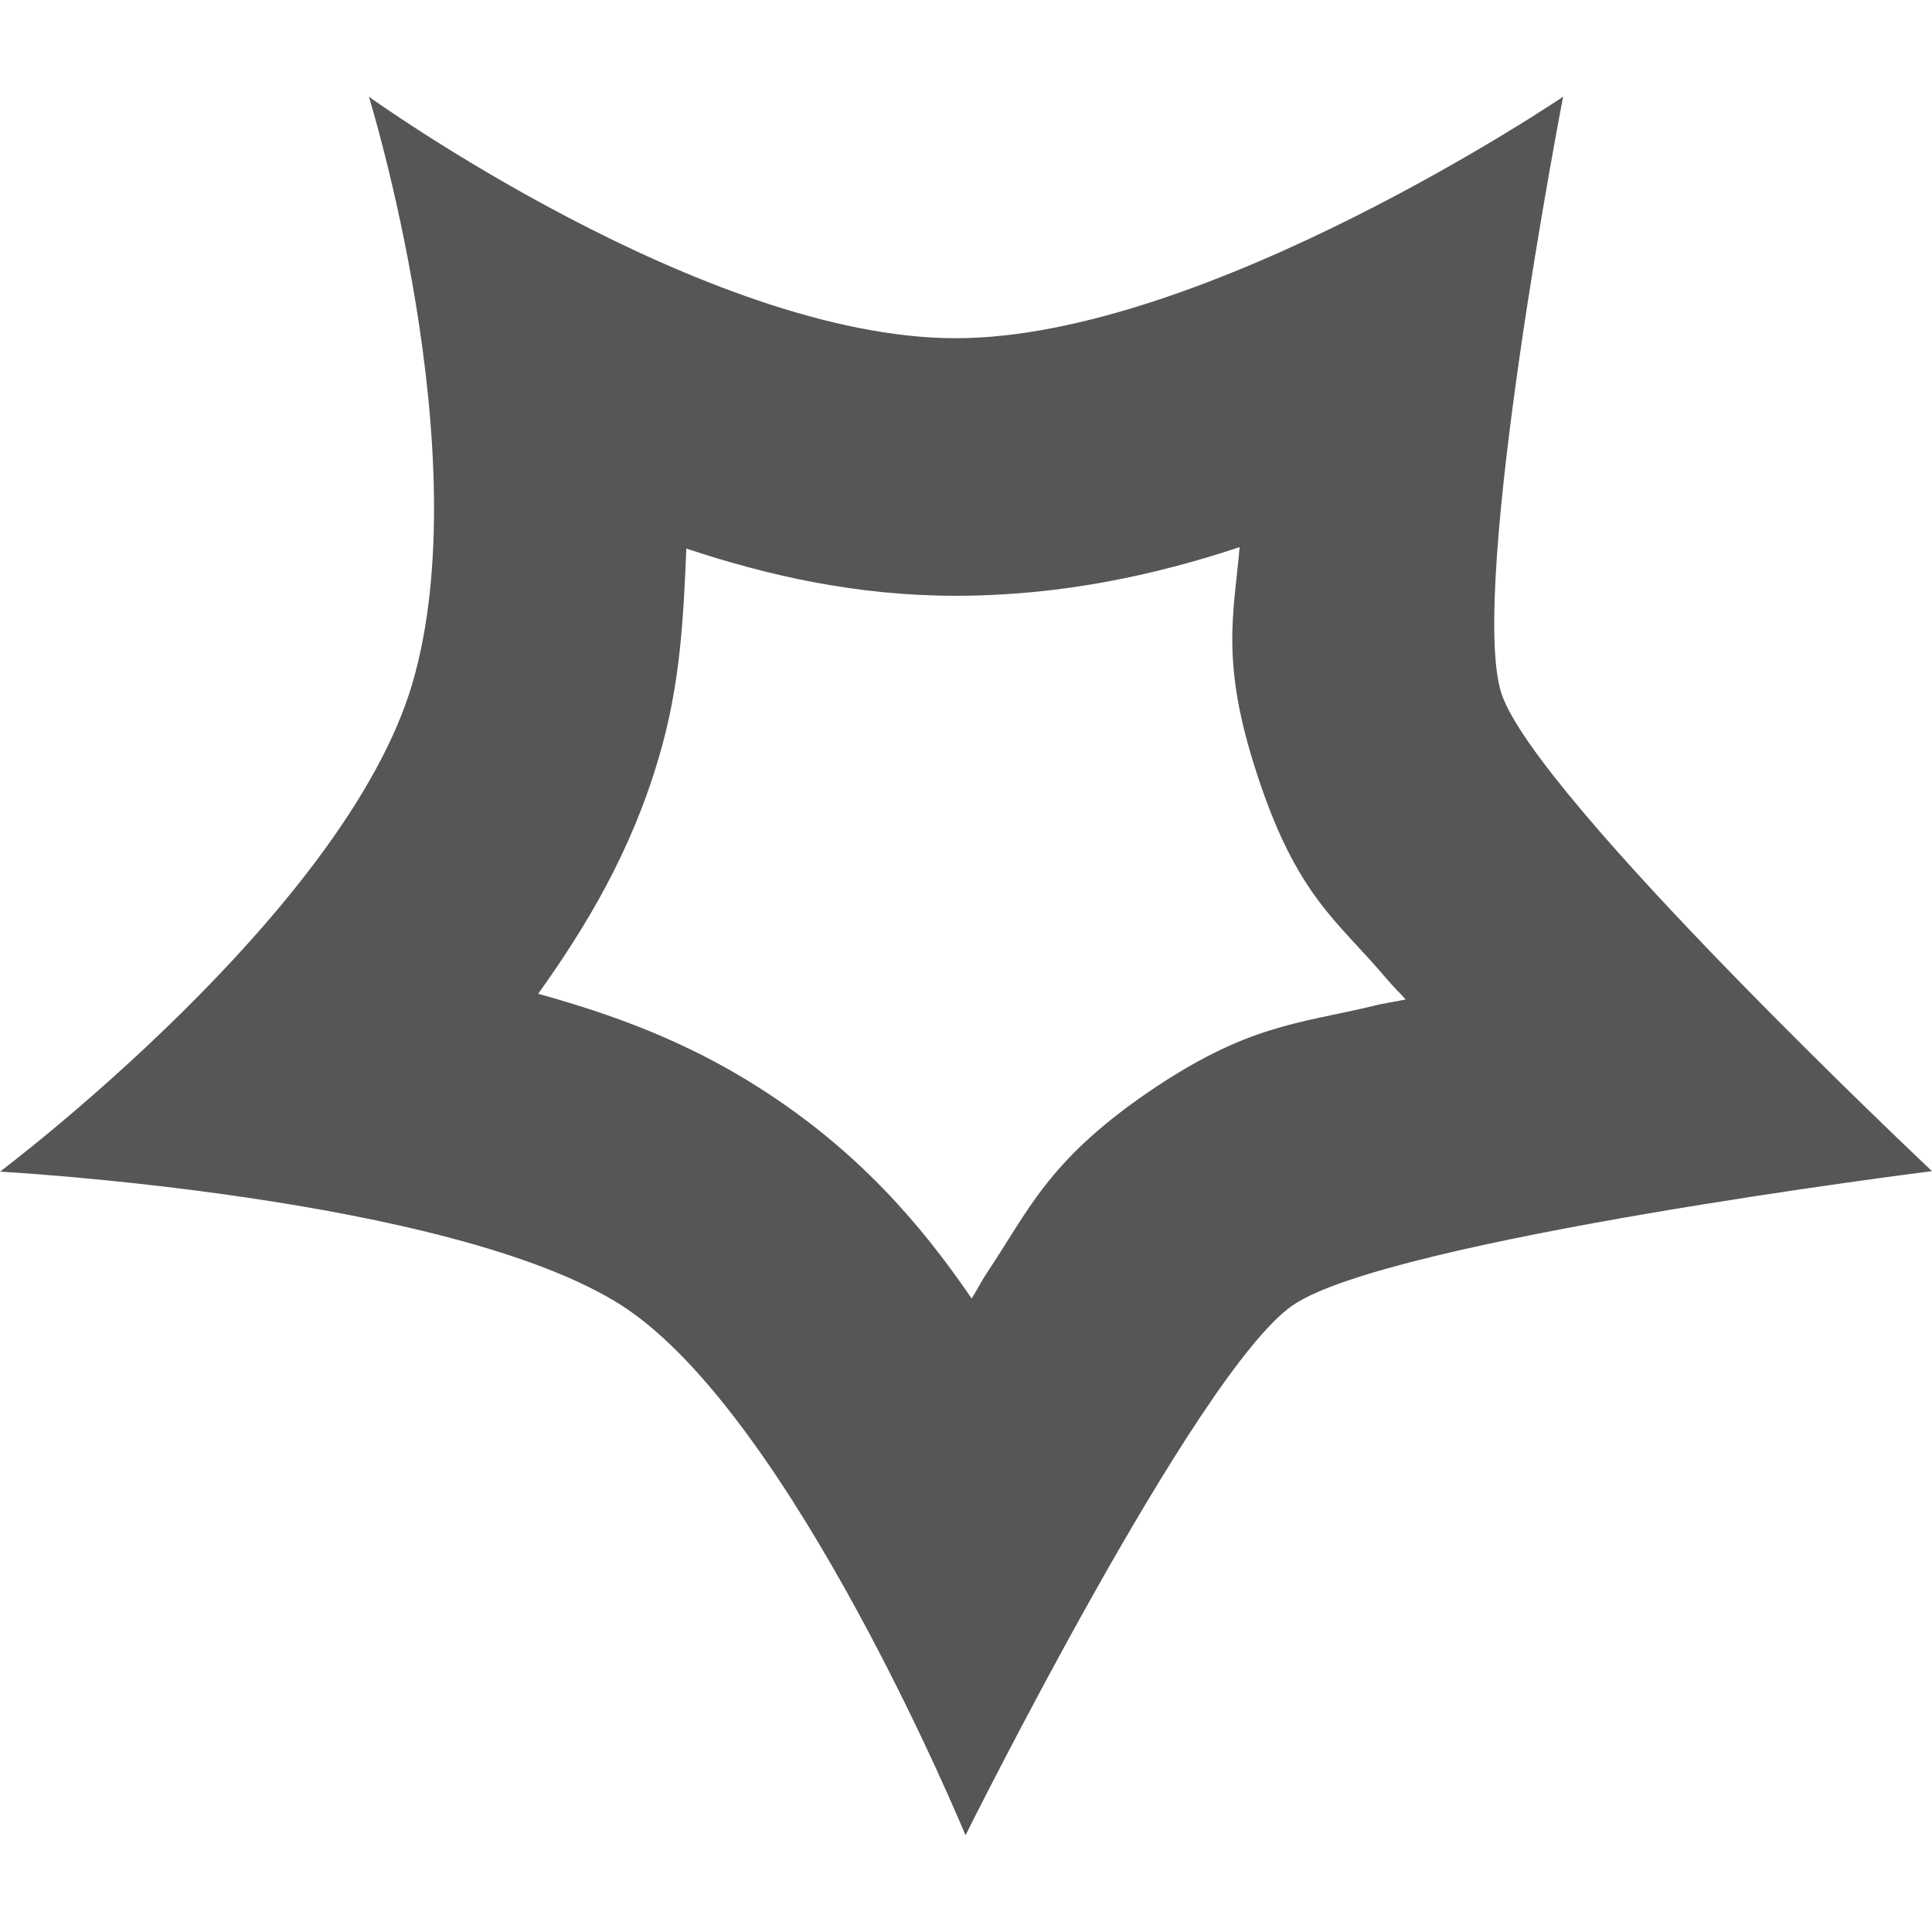 
<svg xmlns="http://www.w3.org/2000/svg" xmlns:xlink="http://www.w3.org/1999/xlink" width="16px" height="16px" viewBox="0 0 16 16" version="1.1">
<g id="surface1">
<path style=" stroke:none;fill-rule:evenodd;fill:#565656;fill-opacity:1;" d="M 3.055 0.801 C 3.055 0.801 3.973 3.762 3.414 5.664 C 2.852 7.562 0 9.703 0 9.703 C 0 9.703 3.727 9.906 5.145 10.809 C 6.559 11.715 7.996 15.199 7.996 15.199 C 7.996 15.199 9.906 11.359 10.707 10.809 C 11.508 10.262 16 9.699 16 9.699 C 16 9.699 12.715 6.605 12.434 5.742 C 12.156 4.883 12.945 0.801 12.945 0.801 C 12.945 0.801 9.988 2.801 7.914 2.801 C 5.836 2.801 3.055 0.801 3.055 0.801 Z M 10.266 4.531 C 10.219 5.082 10.105 5.477 10.406 6.398 C 10.738 7.426 11.078 7.625 11.48 8.102 C 11.527 8.16 11.59 8.219 11.641 8.277 C 11.551 8.297 11.453 8.309 11.367 8.332 C 10.75 8.48 10.328 8.484 9.5 9.051 C 8.672 9.621 8.516 10.031 8.172 10.543 C 8.129 10.609 8.09 10.684 8.047 10.754 C 7.621 10.129 7.094 9.523 6.293 9.012 C 5.676 8.617 5.062 8.398 4.457 8.23 C 4.859 7.668 5.23 7.047 5.457 6.27 C 5.637 5.664 5.66 5.102 5.684 4.543 C 6.355 4.766 7.09 4.934 7.914 4.934 C 8.777 4.934 9.559 4.766 10.266 4.531 Z M 10.266 4.531 "/>
</g>
</svg>
